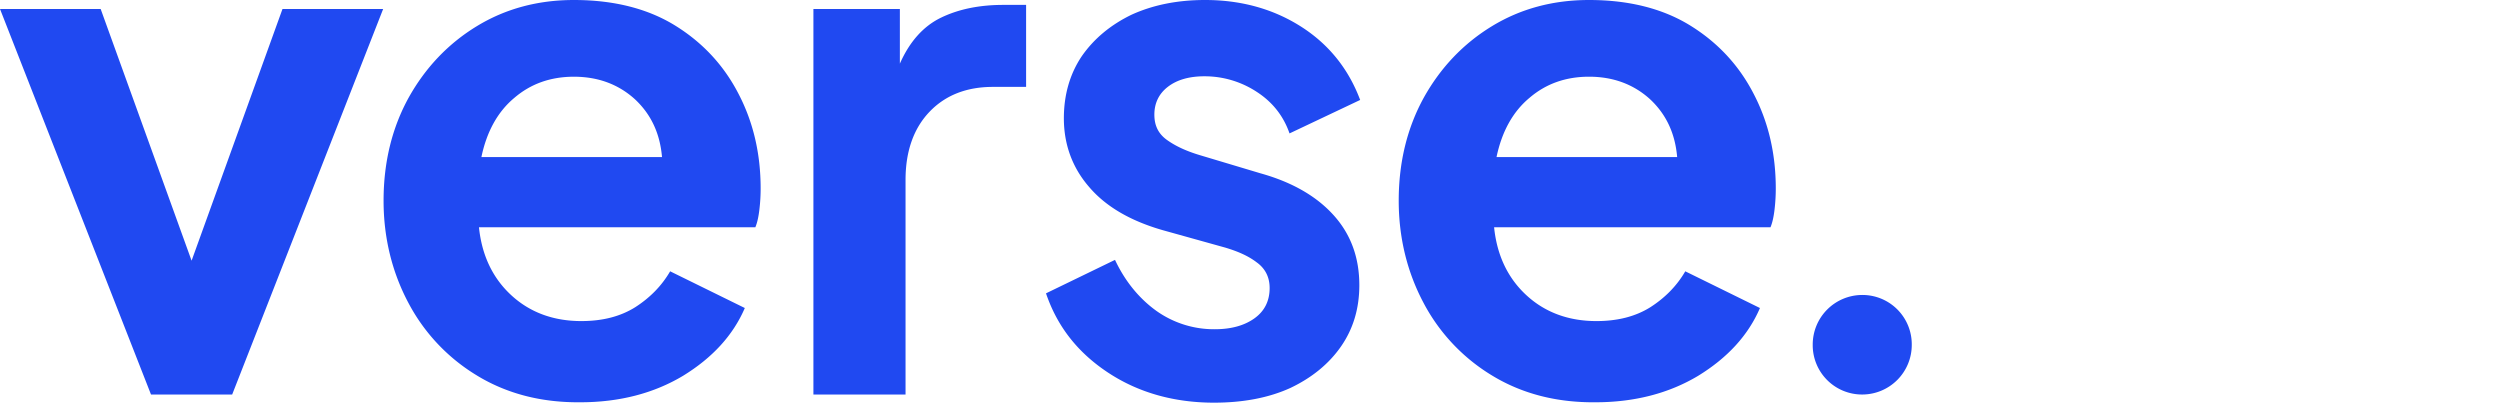 <svg xmlns="http://www.w3.org/2000/svg" fill="none" viewBox="0 0 170 28">
  <path fill="#fff" d="M0 0h170v28H0z"/>
  <path d="M0 .61h6.845l6.183 17.117L19.21.61h6.845L15.788 26.827h-5.52L0 .61zm32.459 24.94a12.657 12.657 0 01-4.693-4.965c-1.104-2.08-1.683-4.411-1.683-6.936 0-2.635.58-4.966 1.711-7.019 1.132-2.025 2.677-3.662 4.637-4.854C34.391.583 36.599 0 39.028 0c2.705 0 5.023.583 6.9 1.748 1.877 1.165 3.312 2.719 4.306 4.66.993 1.915 1.49 4.05 1.49 6.409 0 .472-.028.943-.083 1.415-.055.472-.138.888-.276 1.22H32.57c.193 1.915.938 3.468 2.208 4.633 1.27 1.166 2.87 1.748 4.748 1.748 1.435 0 2.65-.305 3.67-.943.994-.638 1.794-1.443 2.374-2.441l5.078 2.496c-.8 1.86-2.207 3.385-4.195 4.606-1.987 1.193-4.333 1.803-6.983 1.803-2.65.028-4.995-.583-7.01-1.803zM34.97 6.659c-1.131.943-1.877 2.303-2.235 4.023h12.282c-.138-1.61-.745-2.913-1.85-3.94-1.103-.998-2.483-1.525-4.14-1.525-1.573 0-2.925.471-4.057 1.442zM55.285.61h5.906v3.718c.662-1.498 1.6-2.552 2.815-3.135 1.215-.583 2.622-.86 4.223-.86h1.546v5.576h-2.263c-1.767 0-3.202.555-4.278 1.665-1.077 1.11-1.657 2.663-1.657 4.66v14.593h-6.265V.61h-.027zm20.093 24.747c-2.07-1.36-3.478-3.135-4.25-5.41l4.692-2.275c.69 1.47 1.656 2.636 2.815 3.468a6.762 6.762 0 003.974 1.248c1.104 0 2.015-.25 2.705-.749.69-.5 1.021-1.193 1.021-2.053 0-.749-.303-1.331-.883-1.748-.58-.444-1.297-.749-2.125-.998l-4.278-1.193c-2.208-.638-3.864-1.61-4.996-2.941-1.132-1.304-1.711-2.885-1.711-4.66 0-1.61.414-3.025 1.214-4.218.828-1.192 1.96-2.136 3.395-2.83C78.414.334 80.071 0 81.947 0c2.456 0 4.637.61 6.514 1.803 1.877 1.193 3.229 2.858 4.03 4.994l-4.803 2.275c-.414-1.193-1.16-2.136-2.236-2.83a6.452 6.452 0 00-3.56-1.054c-1.05 0-1.877.25-2.484.721-.608.472-.911 1.11-.911 1.887 0 .749.276 1.304.856 1.72.58.416 1.297.749 2.208 1.026l4.167 1.248c2.18.61 3.837 1.582 4.996 2.886 1.16 1.304 1.711 2.885 1.711 4.716 0 1.581-.414 2.968-1.242 4.161-.828 1.193-1.987 2.136-3.45 2.83-1.463.666-3.202.999-5.189.999-2.677 0-5.106-.666-7.176-2.026zm26.11.194a12.656 12.656 0 01-4.692-4.966c-1.104-2.08-1.683-4.411-1.683-6.936 0-2.635.58-4.966 1.711-7.019 1.131-2.025 2.677-3.662 4.636-4.854C103.421.583 105.629 0 108.057 0c2.705 0 5.023.583 6.9 1.748 1.878 1.165 3.312 2.719 4.306 4.66.993 1.915 1.49 4.05 1.49 6.409 0 .472-.027.943-.082 1.415-.055.472-.138.888-.276 1.22h-18.796c.193 1.915.938 3.468 2.208 4.633 1.269 1.166 2.87 1.748 4.747 1.748 1.435 0 2.65-.305 3.671-.943.994-.638 1.794-1.443 2.374-2.441l5.078 2.496c-.8 1.86-2.208 3.385-4.195 4.606-1.987 1.193-4.333 1.803-6.983 1.803-2.649.028-4.996-.583-7.011-1.803zM104 6.658c-1.132.943-1.877 2.303-2.236 4.023h12.283c-.138-1.61-.746-2.913-1.85-3.94-1.104-.998-2.483-1.525-4.14-1.525-1.573 0-2.925.471-4.057 1.442zm22.633 13.4a3.372 3.372 0 00-3.368 3.384 3.354 3.354 0 003.368 3.385A3.372 3.372 0 00130 23.442a3.354 3.354 0 00-3.367-3.384z" fill="#2049F1"/>
</svg>
